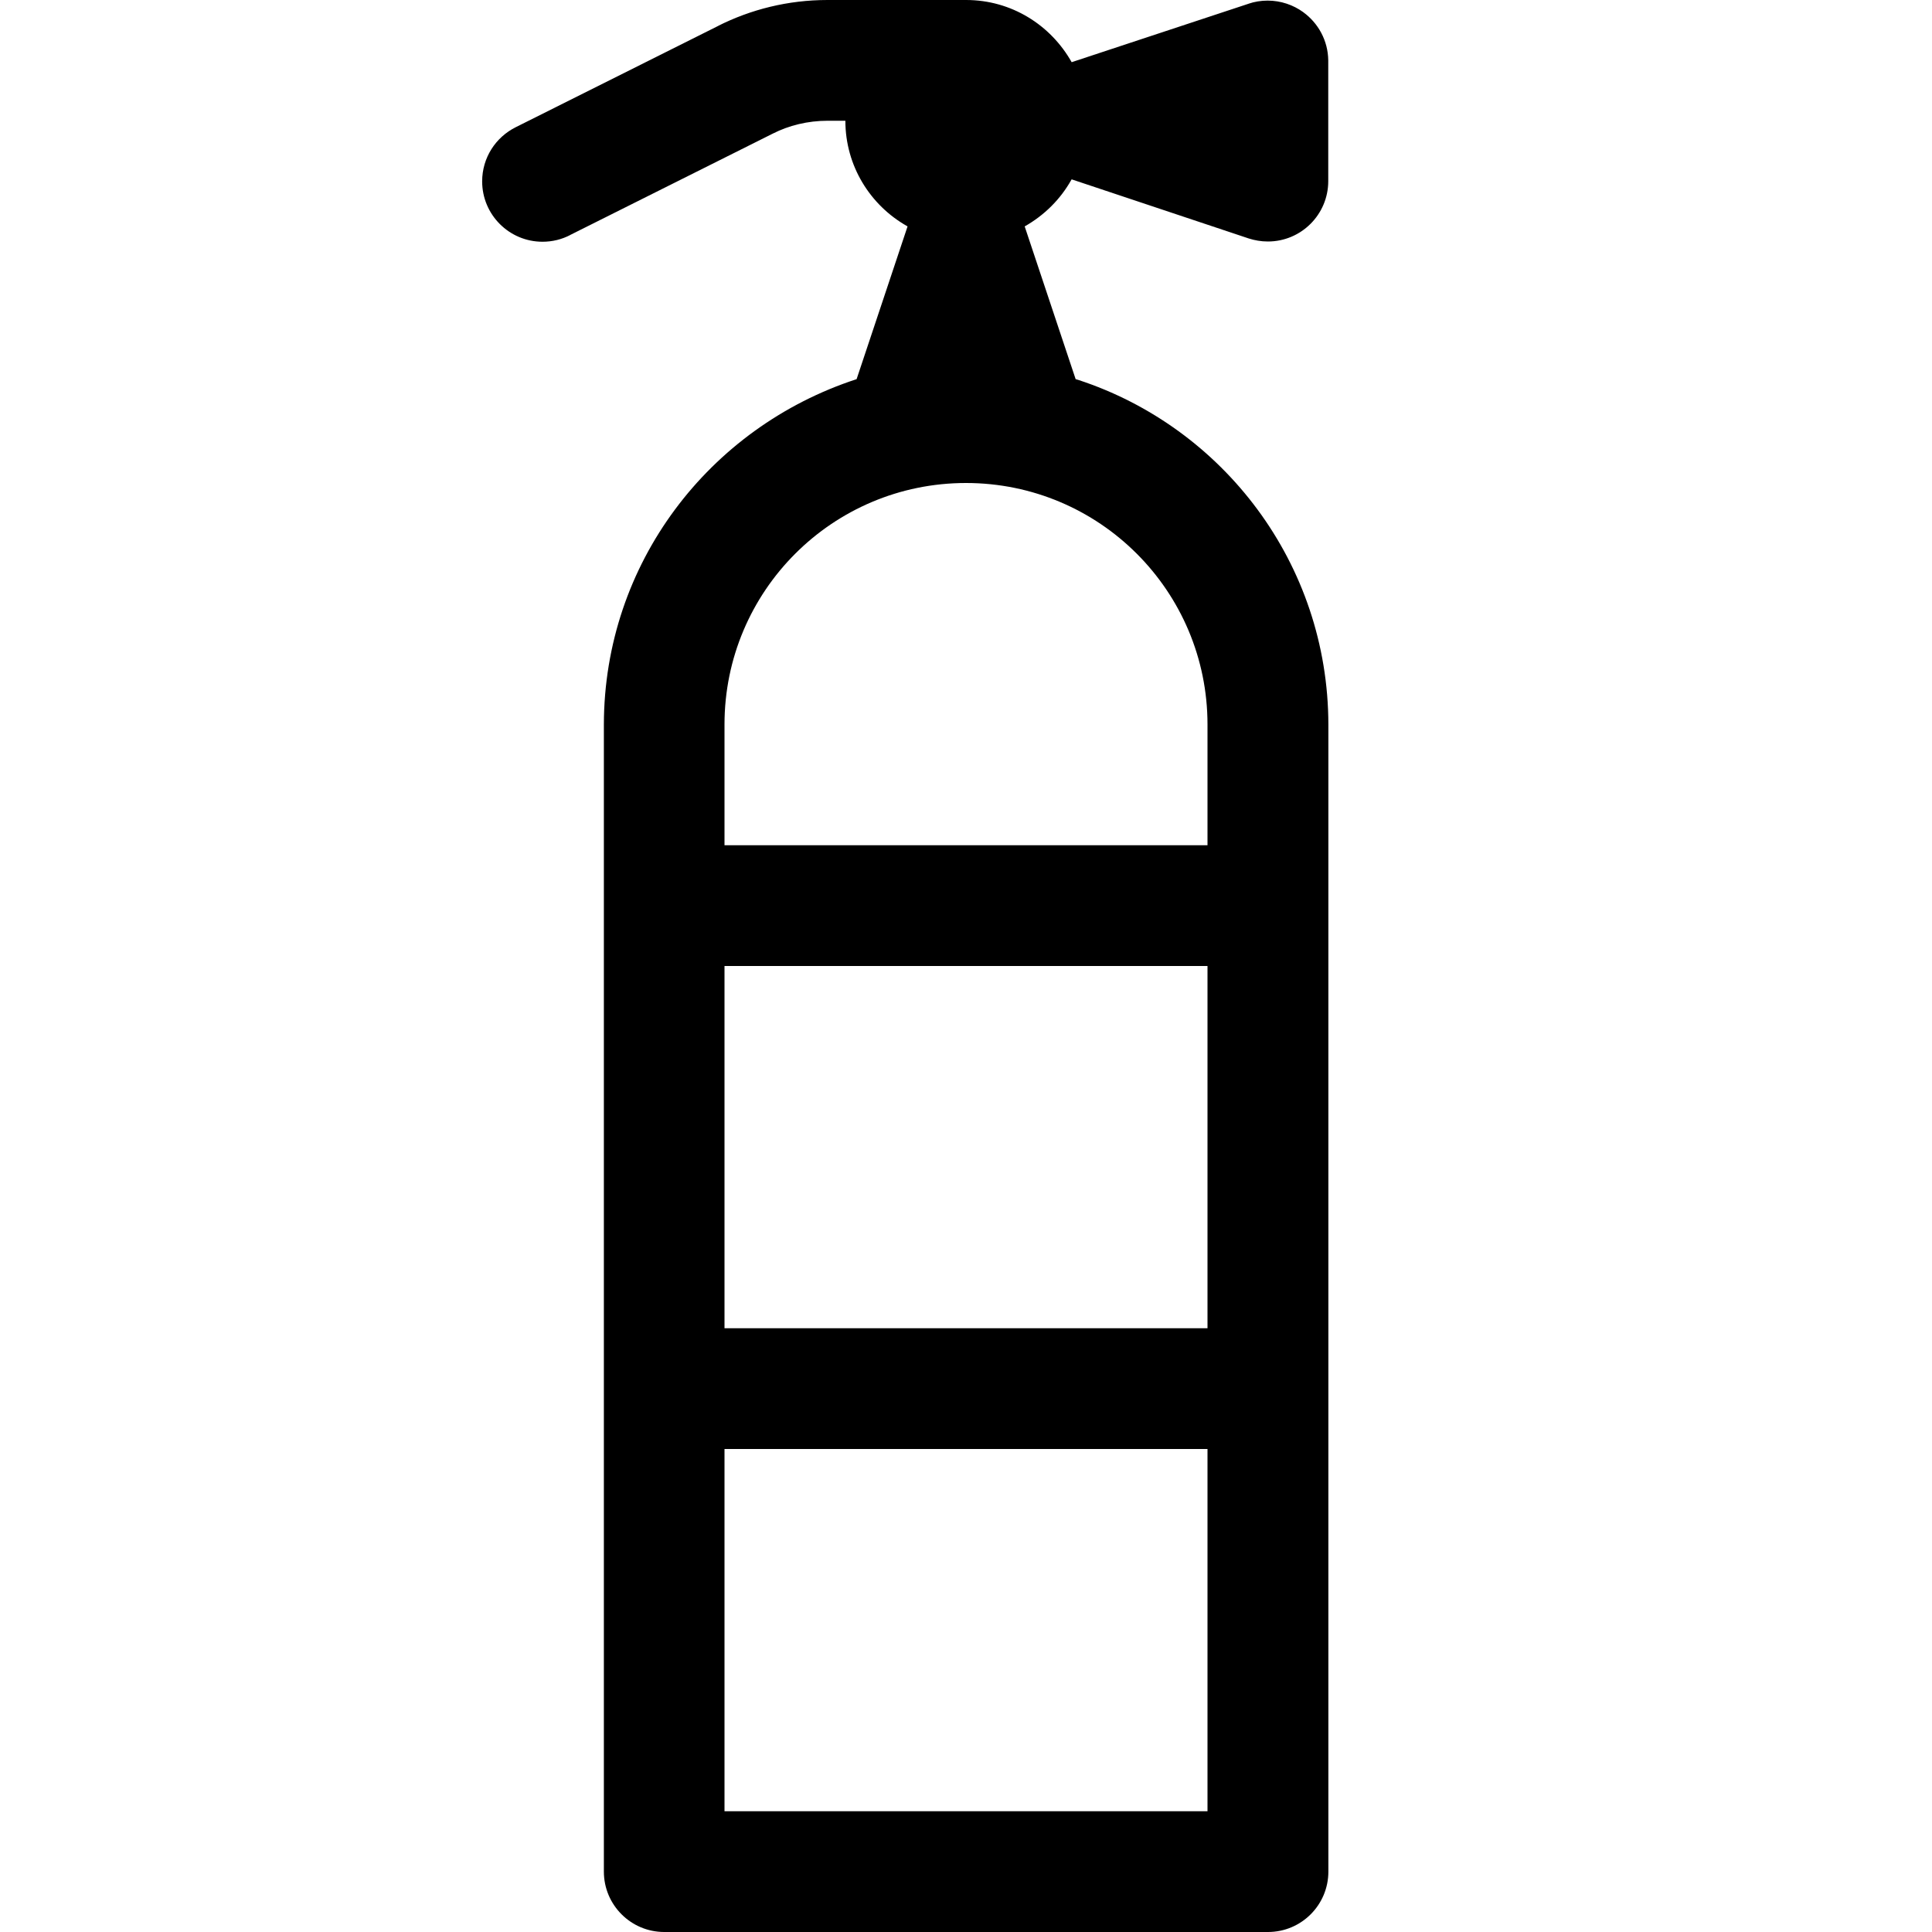 <svg version="1.1" xmlns="http://www.w3.org/2000/svg" width="16" height="16" viewBox="0 0 16 16">
<title>fire-extinguisher</title>
<path d="M8.874 1.485l1.468 0.49c0.047 0.015 0.101 0.025 0.158 0.025h0c0.276 0 0.5-0.224 0.5-0.5v0-1c-0.002-0.164-0.083-0.309-0.207-0.399l-0.001-0.001c-0.082-0.059-0.184-0.095-0.294-0.095-0.056 0-0.109 0.009-0.159 0.026l0.004-0.001-1.468 0.485c-0.174-0.309-0.5-0.515-0.874-0.515h-1.146c-0.001 0-0.002 0-0.002 0-0.327 0-0.636 0.078-0.909 0.216l0.011-0.005-1.683 0.842c-0.167 0.083-0.279 0.253-0.279 0.449 0 0.276 0.224 0.5 0.5 0.5 0.083 0 0.161-0.020 0.23-0.056l-0.003 0.001 1.681-0.841c0.132-0.067 0.288-0.106 0.453-0.106 0 0 0.001 0 0.001 0h0.146c0 0 0 0 0 0 0 0.374 0.206 0.7 0.51 0.872l0.005 0.003-0.422 1.265c-1.223 0.399-2.091 1.528-2.093 2.86v9.5c0 0.276 0.224 0.5 0.5 0.5v0h5c0.276 0 0.5-0.224 0.5-0.5v0-9.5c-0.002-1.332-0.87-2.461-2.072-2.854l-0.021-0.006-0.422-1.265c0.164-0.093 0.296-0.225 0.386-0.385l0.003-0.005zM6 8h4v3h-4zM6 15v-3h4v3zM10 6v1h-4v-1c0-1.105 0.895-2 2-2s2 0.895 2 2v0z"></path>
</svg>
